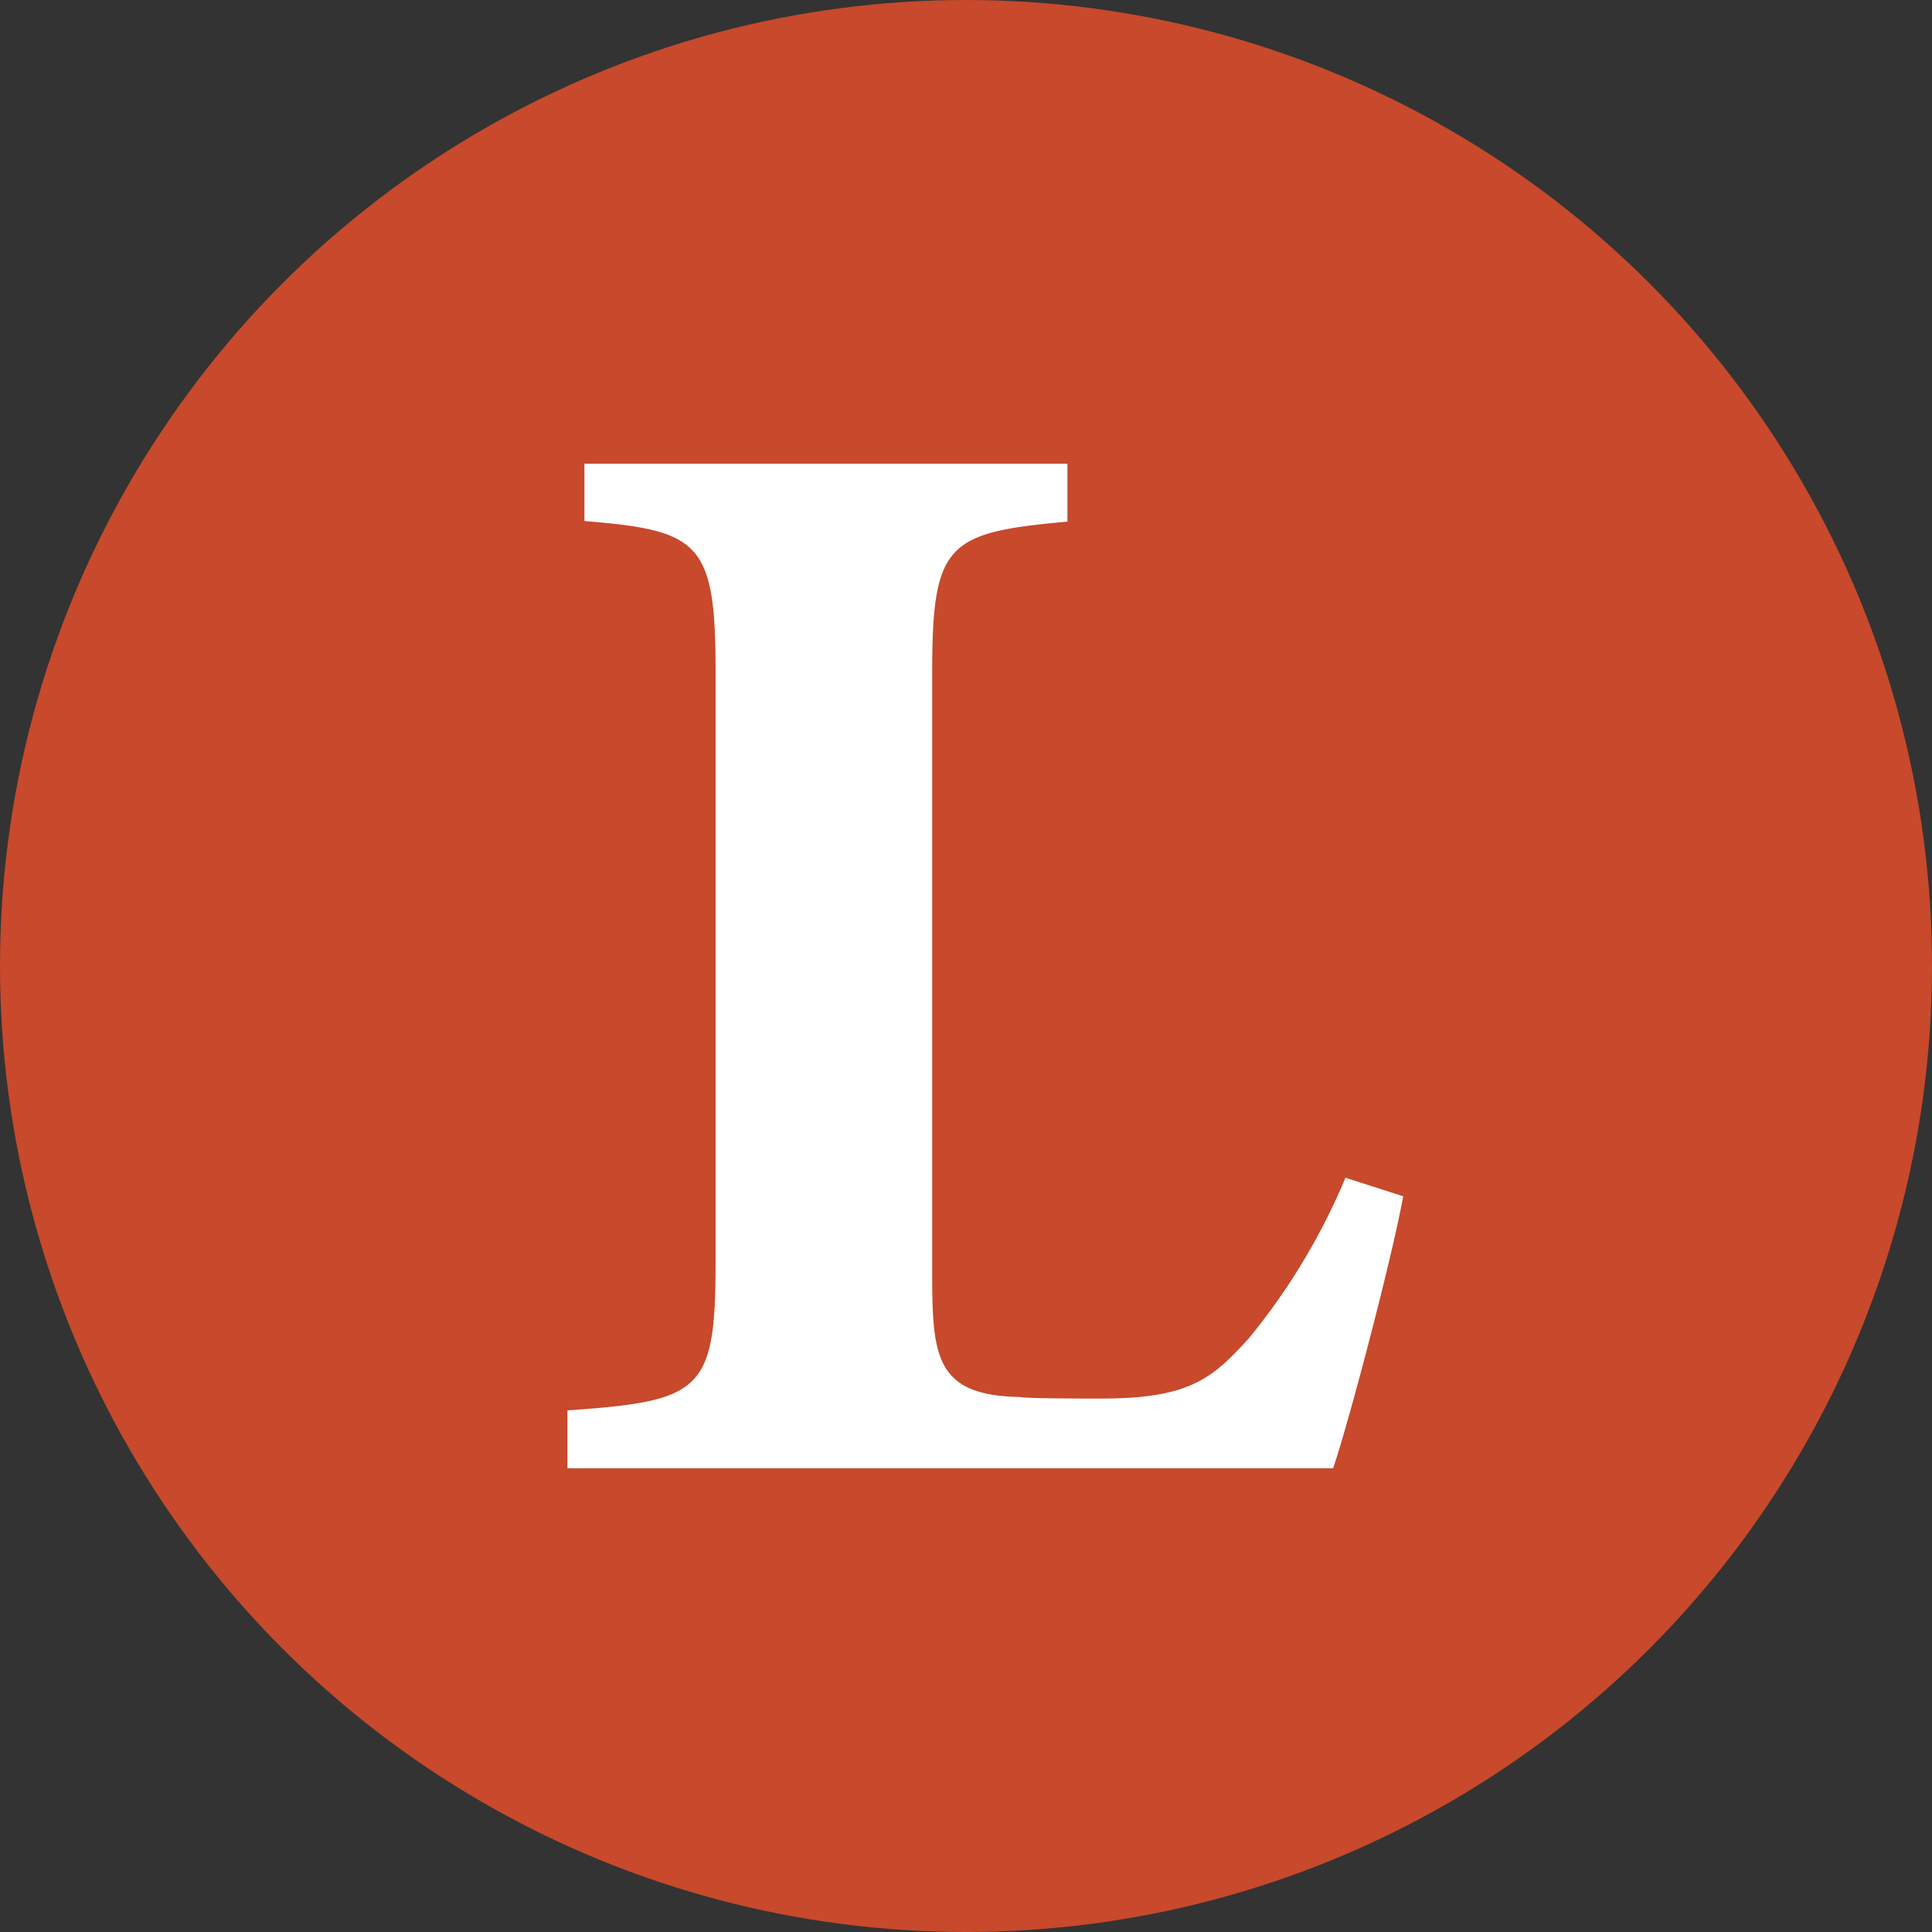 <svg id="Calque_1" data-name="Calque 1" xmlns="http://www.w3.org/2000/svg" viewBox="0 0 100 100"><rect x="0" y="0" width="100" height="100" fill="#333333" stroke="none"/><defs><style>.cls-1{fill:#c8492b;}.cls-2{fill:#fff;}</style></defs><circle class="cls-1" cx="50" cy="50" r="50"/><path class="cls-2" d="M72.63,61.92C72,65.35,69.75,73.83,69,76H29.37V73c7-.48,7.67-1,7.67-7.76V34.8c0-6.71-.79-7.35-6.79-7.83V24h25v3c-6.24.56-7,1.12-7,7.83v31c0,4.4.16,6.4,4.56,6.48.16.08,3.84.08,4.16.08,4.56,0,5.75-1,7.67-3.12a33.3,33.3,0,0,0,5-8.31Z"/></svg>